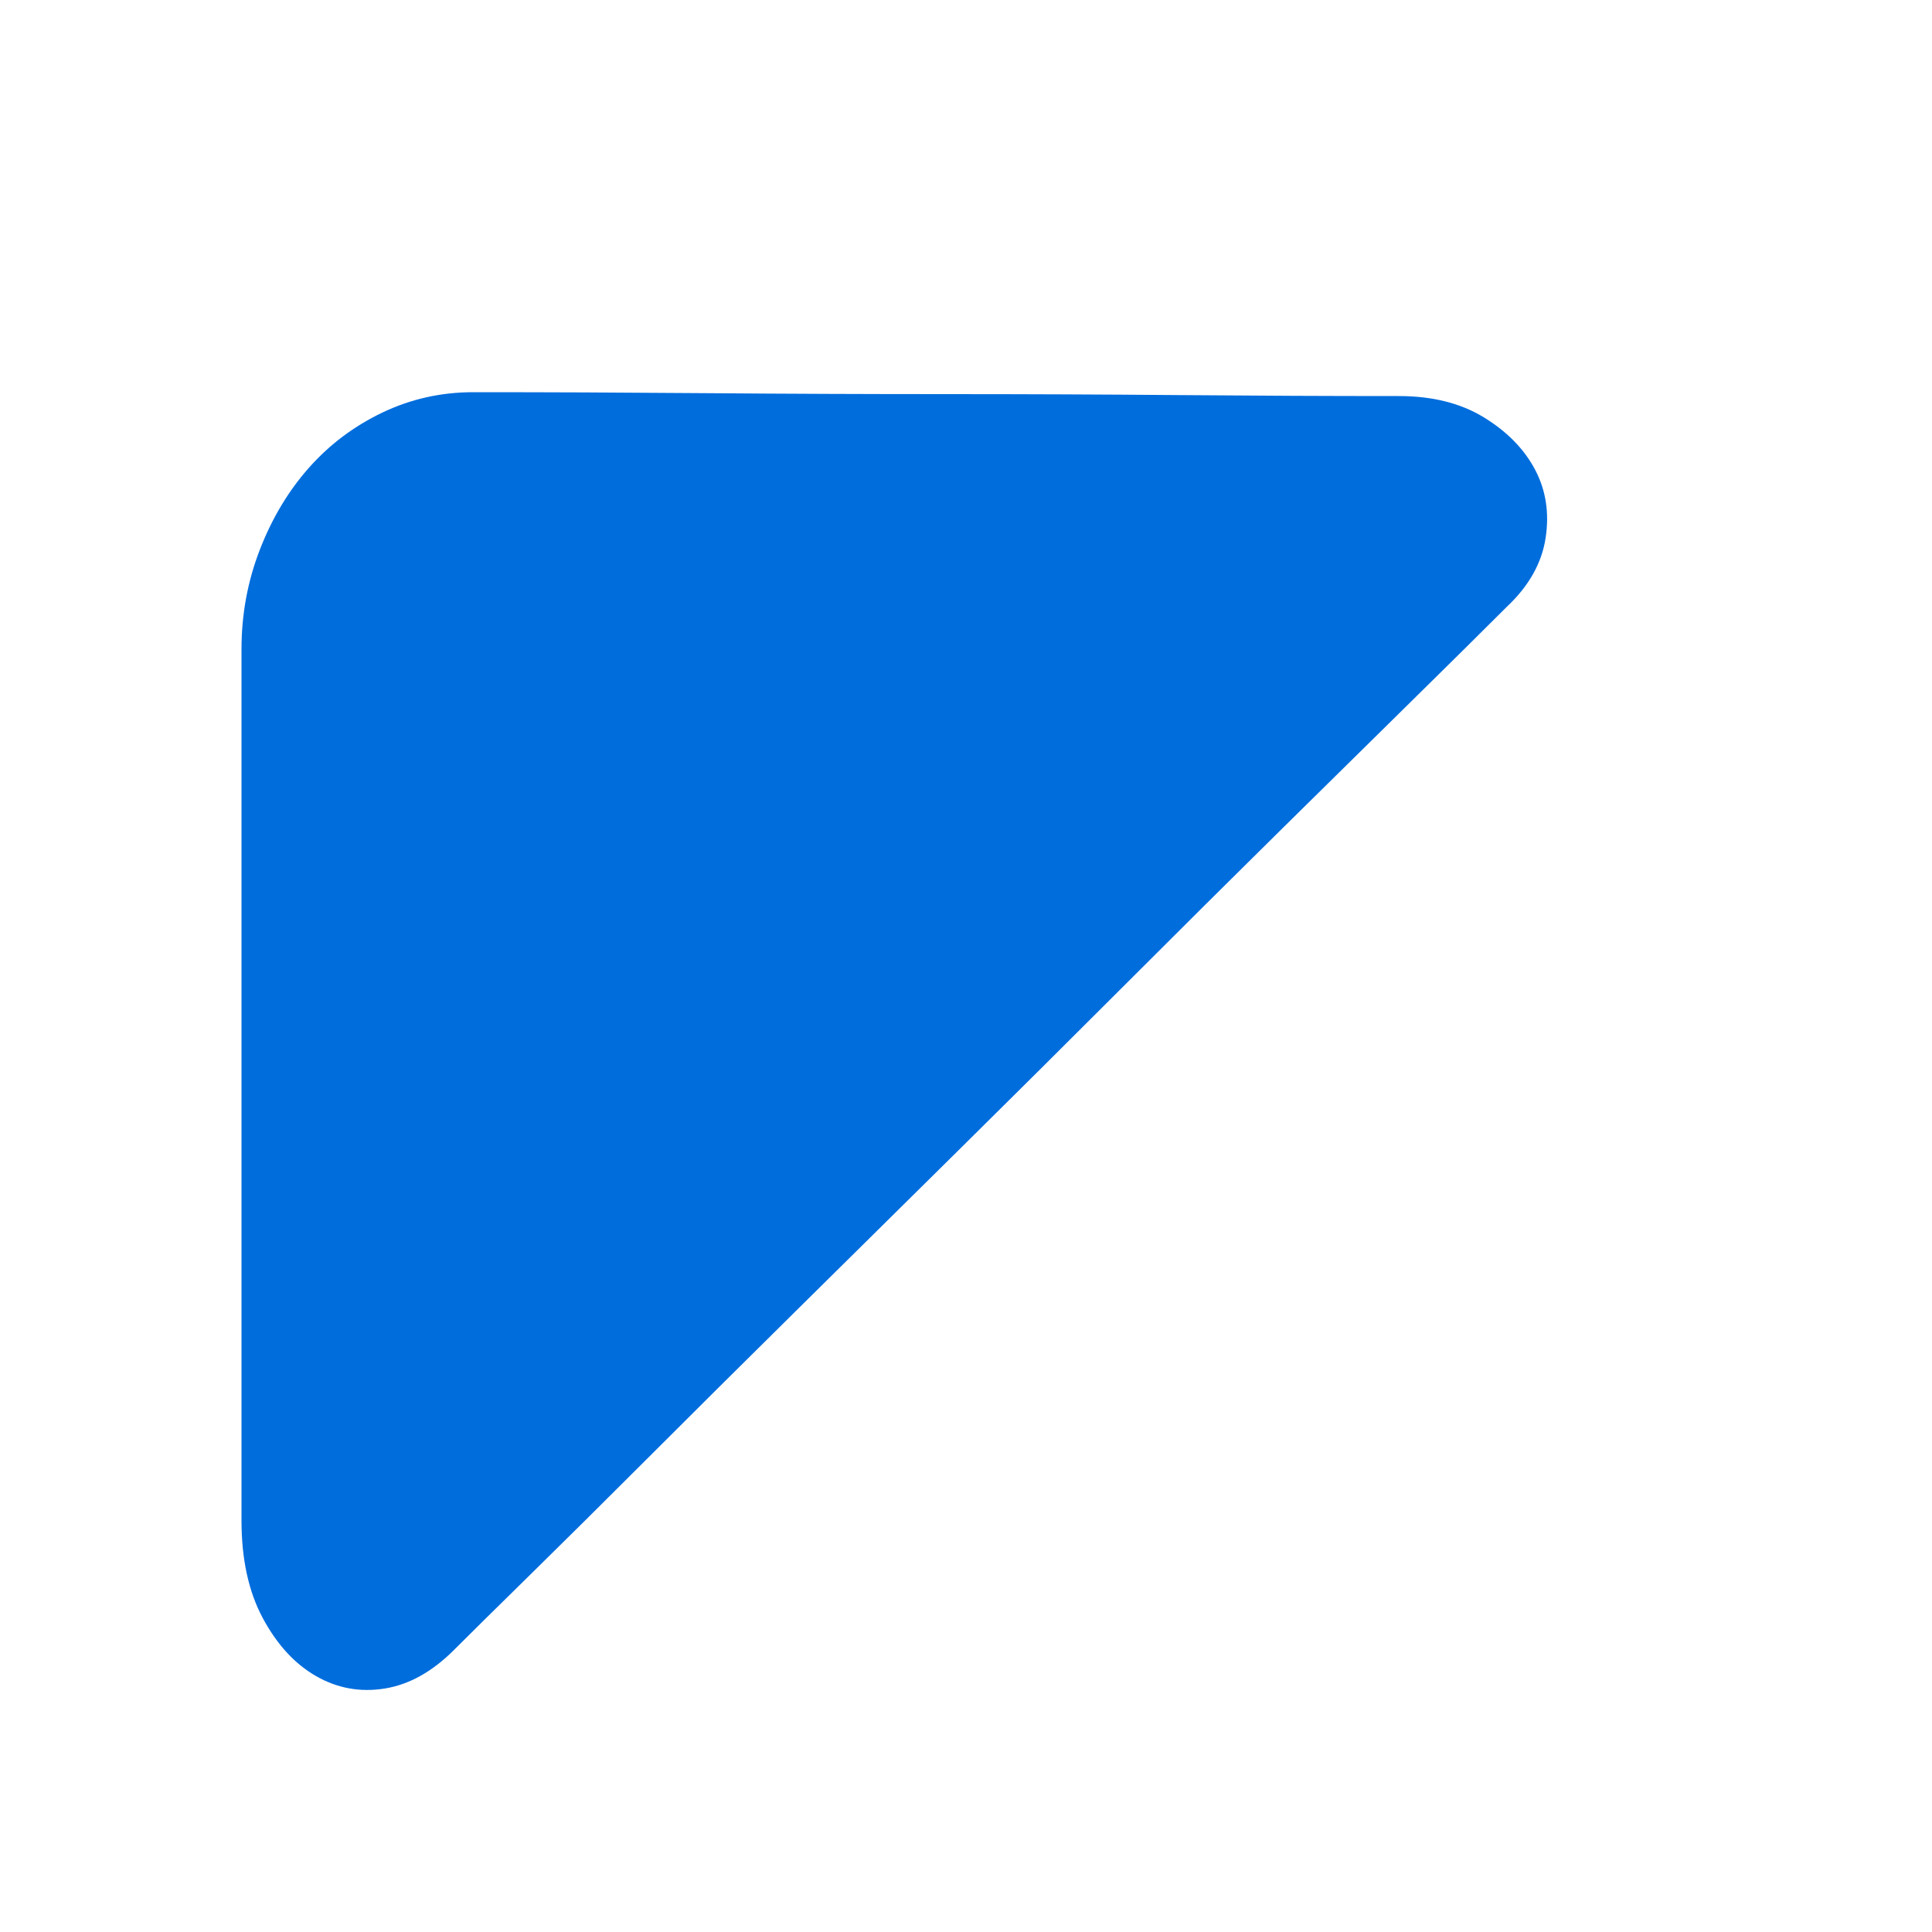 <?xml version="1.0" standalone="no"?><!DOCTYPE svg PUBLIC "-//W3C//DTD SVG 1.1//EN" "http://www.w3.org/Graphics/SVG/1.1/DTD/svg11.dtd"><svg t="1670851240017" class="icon" viewBox="0 0 1024 1024" version="1.1" xmlns="http://www.w3.org/2000/svg" p-id="7390" xmlns:xlink="http://www.w3.org/1999/xlink" width="48" height="48"><path d="M240.64 874.496q-17.408 17.408-36.864 20.48t-36.352-6.656-28.16-30.72-11.264-51.712l0-461.824q0-27.648 9.728-52.736t26.112-43.52 38.912-29.184 48.128-10.752q59.392 0 122.88 0.512t126.976 0.512 124.416 0.512 116.224 0.512q26.624 0 45.056 11.264t27.136 27.648 5.632 36.352-20.48 36.352q-19.456 19.456-50.688 50.176t-70.144 69.12-82.432 81.92-87.552 87.04-86.528 85.504-77.824 77.312-62.464 61.952-40.448 39.936z" p-id="7391" fill="#006ddd"></path></svg>